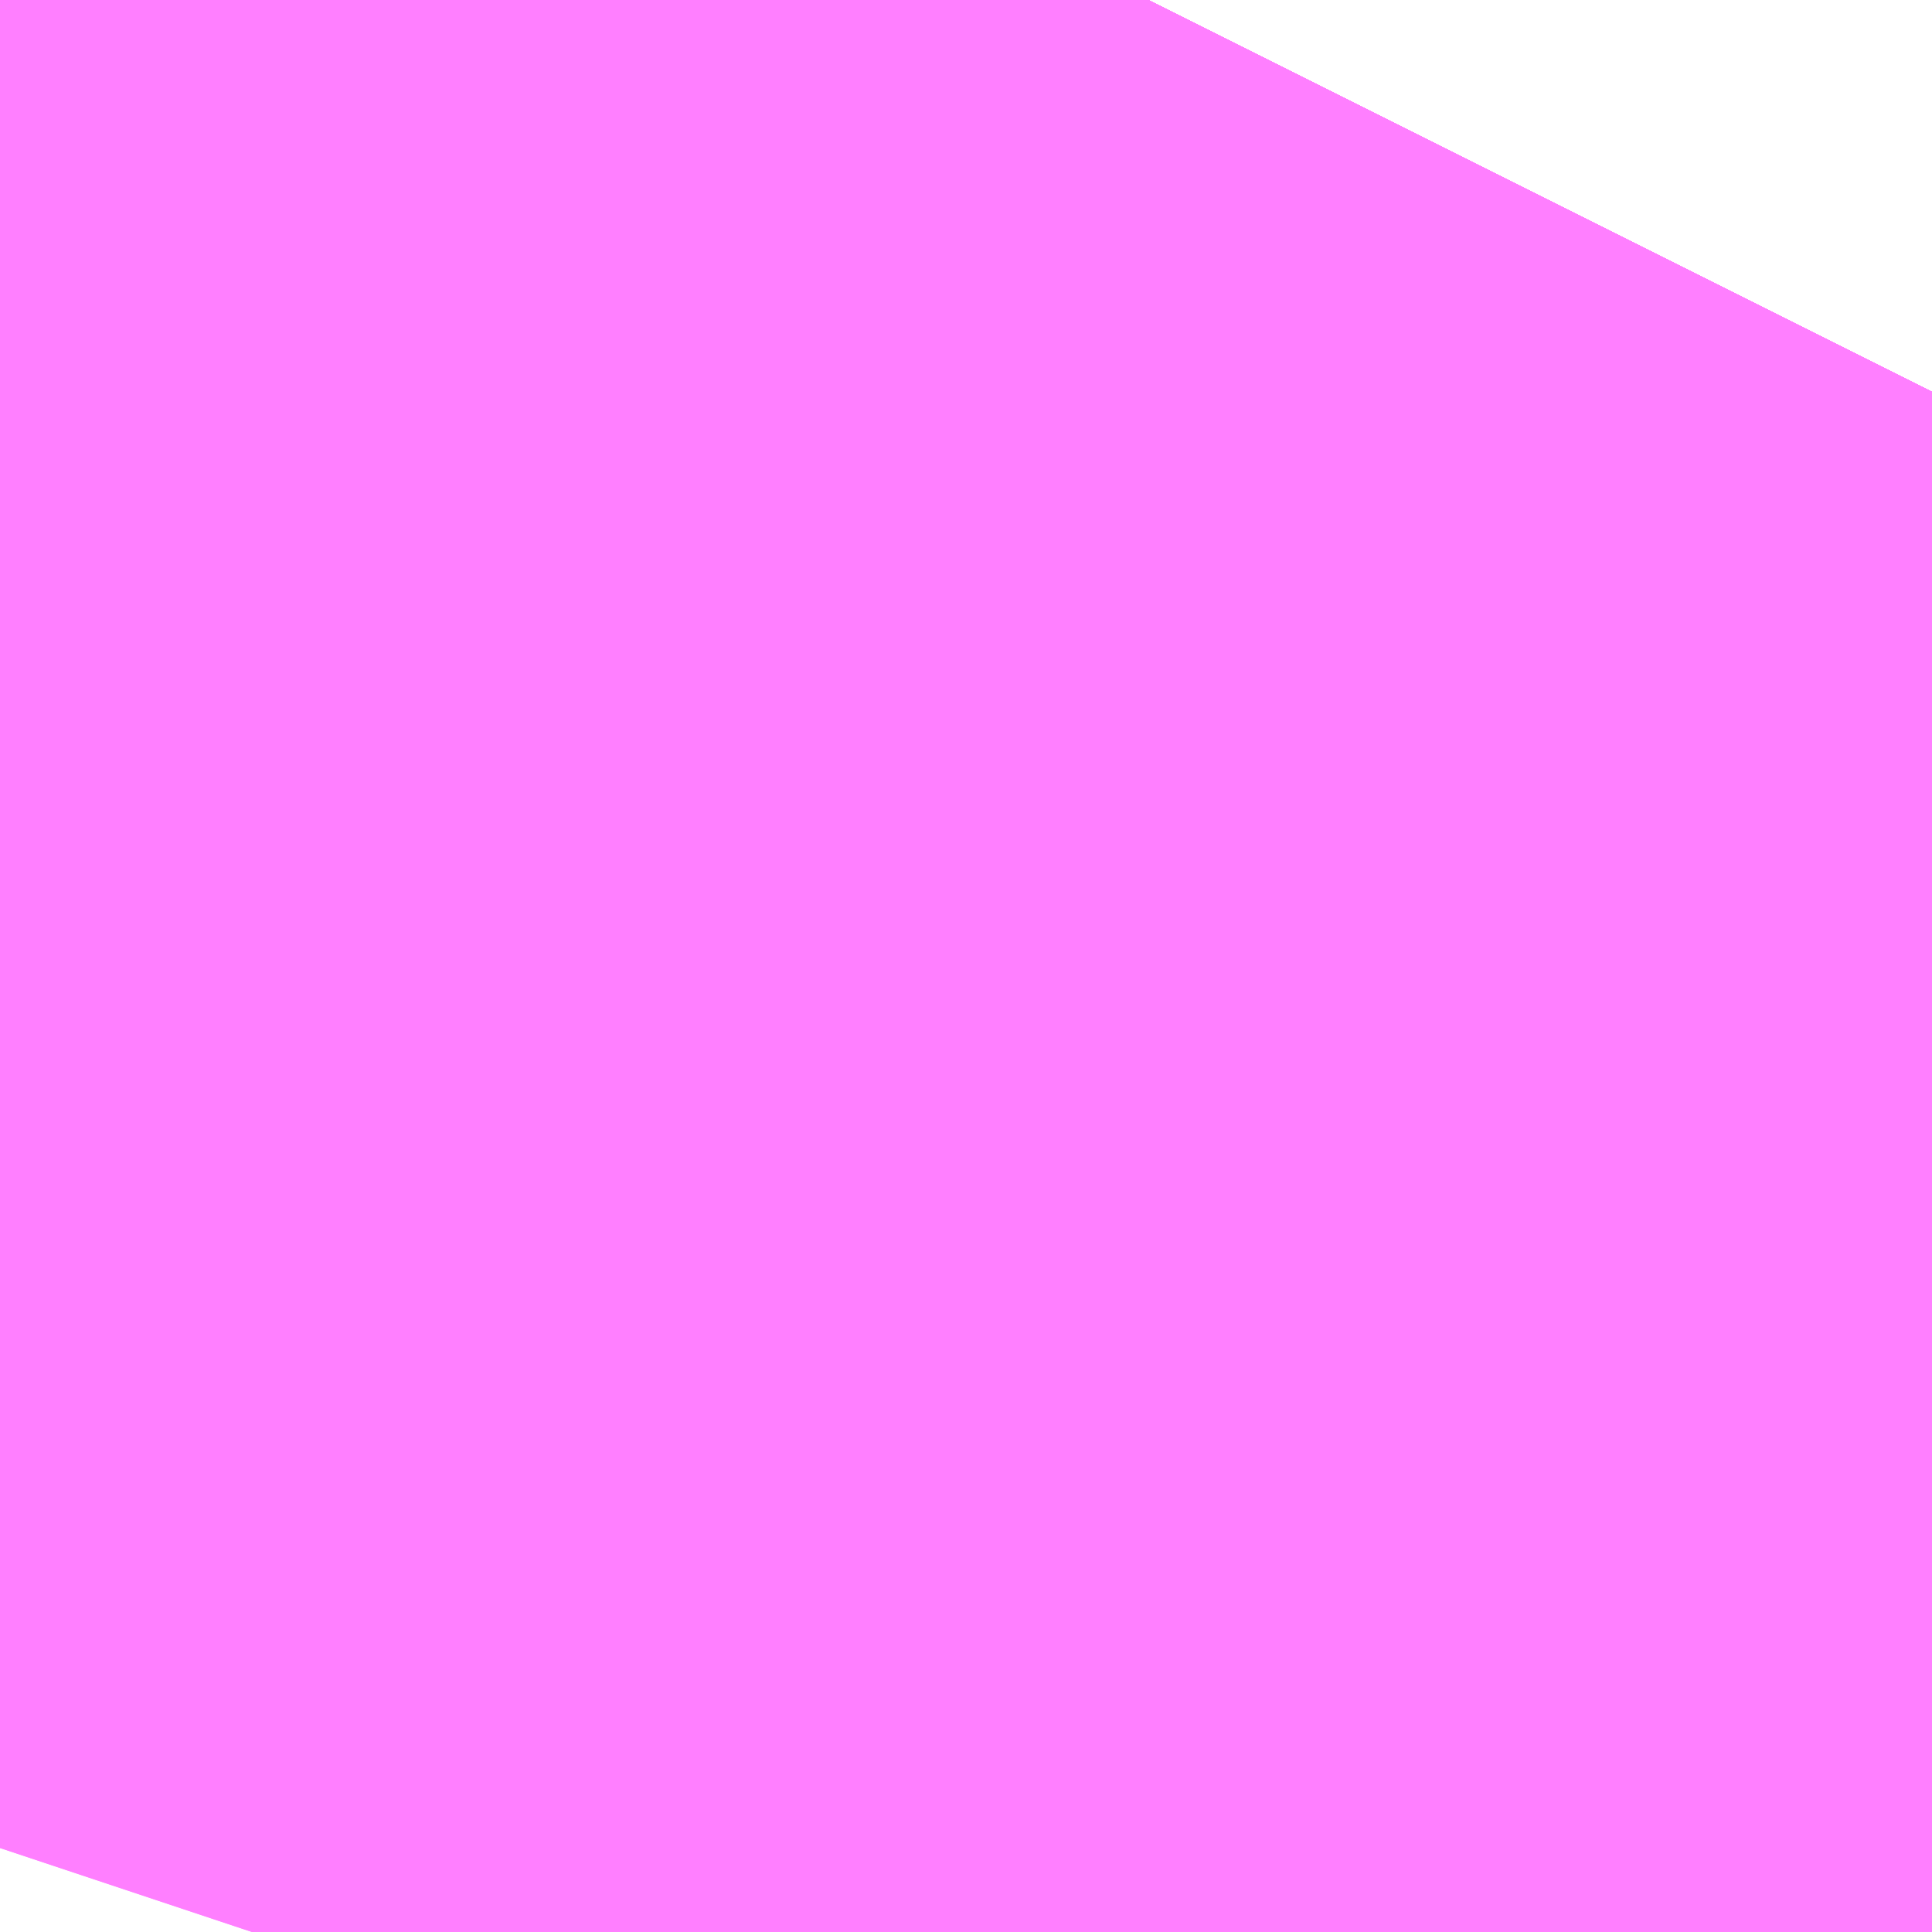<?xml version="1.0" encoding="UTF-8"?>
<svg  xmlns="http://www.w3.org/2000/svg" xmlns:xlink="http://www.w3.org/1999/xlink" xmlns:go="http://purl.org/svgmap/profile" property="N07_001,N07_002,N07_003,N07_004,N07_005,N07_006,N07_007" viewBox="14085.571 -3833.748 0.069 0.069" go:dataArea="14085.5712890625 -3833.7478637695312 0.06866455078125 0.06866455078125" >
<globalCoordinateSystem srsName="http://purl.org/crs/84" transform="matrix(100.0,0.0,0.0,-100.0,0.0,0.0)" />
<defs>
 <g id="p0" >
  <circle cx="0.0" cy="0.0" r="3" stroke="green" stroke-width="0.75" vector-effect="non-scaling-stroke" />
 </g>
</defs>
<g fill="none" fill-rule="evenodd" stroke="#FF00FF" stroke-width="0.75" opacity="0.5" vector-effect="non-scaling-stroke" stroke-linejoin="bevel" >
<path content="1,JRバス東北（株）,うみねこ号,1.0,1.0,1.0," xlink:title="1" d="M14085.581,-3833.679L14085.582,-3833.682L14085.584,-3833.69L14085.584,-3833.69L14085.584,-3833.69L14085.584,-3833.69L14085.584,-3833.69L14085.586,-3833.695L14085.596,-3833.719L14085.603,-3833.732L14085.603,-3833.732L14085.603,-3833.732L14085.603,-3833.732L14085.61,-3833.744L14085.612,-3833.748"/>
<path content="1,JRバス東北（株）,けんじライナー号,1.0,1.0,1.0," xlink:title="1" d="M14085.581,-3833.679L14085.582,-3833.682L14085.584,-3833.69L14085.584,-3833.69L14085.584,-3833.69L14085.584,-3833.69L14085.584,-3833.69L14085.586,-3833.695L14085.596,-3833.719L14085.603,-3833.732L14085.603,-3833.732L14085.603,-3833.732L14085.603,-3833.732L14085.61,-3833.744L14085.612,-3833.748"/>
<path content="1,JRバス東北（株）,アーバン号,3.2,4.0,4.0," xlink:title="1" d="M14085.581,-3833.679L14085.582,-3833.682L14085.584,-3833.69L14085.584,-3833.69L14085.584,-3833.69L14085.584,-3833.69L14085.584,-3833.69L14085.586,-3833.695L14085.596,-3833.719L14085.603,-3833.732L14085.603,-3833.732L14085.603,-3833.732L14085.603,-3833.732L14085.61,-3833.744L14085.612,-3833.748"/>
<path content="1,JRバス東北（株）,キャッスル号,3.0,3.0,3.0," xlink:title="1" d="M14085.581,-3833.679L14085.582,-3833.682L14085.584,-3833.69L14085.584,-3833.69L14085.584,-3833.69L14085.584,-3833.69L14085.584,-3833.69L14085.586,-3833.695L14085.596,-3833.719L14085.603,-3833.732L14085.603,-3833.732L14085.603,-3833.732L14085.603,-3833.732L14085.61,-3833.744L14085.612,-3833.748"/>
<path content="1,JRバス東北（株）,グリーンライナー号,2.0,2.0,2.0," xlink:title="1" d="M14085.581,-3833.679L14085.582,-3833.682L14085.584,-3833.69L14085.584,-3833.69L14085.584,-3833.69L14085.584,-3833.69L14085.584,-3833.69L14085.586,-3833.695L14085.596,-3833.719L14085.603,-3833.732L14085.603,-3833.732L14085.603,-3833.732L14085.603,-3833.732L14085.61,-3833.744L14085.612,-3833.748"/>
<path content="1,JRバス東北（株）,ドリーム盛岡・らくちん号,2.2,3.0,3.0," xlink:title="1" d="M14085.58,-3833.679L14085.581,-3833.682L14085.584,-3833.69L14085.584,-3833.69L14085.584,-3833.69L14085.584,-3833.69L14085.584,-3833.69L14085.586,-3833.695L14085.597,-3833.719L14085.603,-3833.732L14085.61,-3833.745L14085.612,-3833.748"/>
<path content="1,JRバス東北（株）,ドリーム秋田・横浜号,1.0,1.0,1.0," xlink:title="1" d="M14085.612,-3833.748L14085.61,-3833.744L14085.603,-3833.732L14085.603,-3833.732L14085.603,-3833.732L14085.603,-3833.732L14085.596,-3833.719L14085.586,-3833.695L14085.584,-3833.69L14085.584,-3833.69L14085.584,-3833.69L14085.584,-3833.69L14085.584,-3833.69L14085.582,-3833.682L14085.581,-3833.679"/>
<path content="1,JRバス東北（株）,ブルーシティ号,1.5,1.5,1.5," xlink:title="1" d="M14085.581,-3833.679L14085.582,-3833.682L14085.584,-3833.69L14085.584,-3833.69L14085.584,-3833.69L14085.584,-3833.69L14085.584,-3833.69L14085.586,-3833.695L14085.596,-3833.719L14085.603,-3833.732L14085.603,-3833.732L14085.603,-3833.732L14085.603,-3833.732L14085.61,-3833.744L14085.612,-3833.748"/>
<path content="1,JRバス東北（株）,ラ・フォーレ号,1.0,1.0,1.0," xlink:title="1" d="M14085.58,-3833.679L14085.581,-3833.682L14085.584,-3833.69L14085.584,-3833.69L14085.584,-3833.69L14085.584,-3833.69L14085.584,-3833.69L14085.586,-3833.695L14085.597,-3833.719L14085.603,-3833.732L14085.61,-3833.745L14085.612,-3833.748"/>
<path content="1,JRバス東北（株）,仙台～大館線,1.0,1.0,1.0," xlink:title="1" d="M14085.581,-3833.679L14085.582,-3833.682L14085.584,-3833.69L14085.584,-3833.69L14085.584,-3833.69L14085.584,-3833.69L14085.584,-3833.69L14085.586,-3833.695L14085.596,-3833.719L14085.601,-3833.728L14085.603,-3833.732L14085.603,-3833.732L14085.603,-3833.732L14085.603,-3833.732L14085.603,-3833.732L14085.603,-3833.732L14085.61,-3833.744L14085.61,-3833.744L14085.61,-3833.744L14085.61,-3833.744L14085.61,-3833.744L14085.612,-3833.748"/>
<path content="1,JRバス東北（株）,仙台～江刺・水沢線,2.0,2.0,2.0," xlink:title="1" d="M14085.581,-3833.679L14085.582,-3833.682L14085.584,-3833.69L14085.584,-3833.69L14085.584,-3833.69L14085.584,-3833.69L14085.584,-3833.69L14085.586,-3833.695L14085.596,-3833.719L14085.603,-3833.732L14085.603,-3833.732L14085.603,-3833.732L14085.603,-3833.732L14085.61,-3833.744L14085.612,-3833.748"/>
<path content="1,JRバス東北（株）,仙秋号,2.0,2.0,2.0," xlink:title="1" d="M14085.581,-3833.679L14085.582,-3833.682L14085.584,-3833.69L14085.584,-3833.69L14085.584,-3833.69L14085.584,-3833.69L14085.584,-3833.69L14085.586,-3833.695L14085.596,-3833.719L14085.603,-3833.732L14085.603,-3833.732L14085.603,-3833.732L14085.603,-3833.732L14085.61,-3833.744L14085.612,-3833.748"/>
<path content="1,JRバス関東（株）,ドリーム盛岡号,2.2,3.0,3.0," xlink:title="1" d="M14085.581,-3833.679L14085.582,-3833.682L14085.584,-3833.69L14085.584,-3833.69L14085.584,-3833.69L14085.584,-3833.69L14085.584,-3833.69L14085.586,-3833.695L14085.596,-3833.719L14085.603,-3833.732L14085.603,-3833.732L14085.603,-3833.732L14085.603,-3833.732L14085.61,-3833.744L14085.612,-3833.748"/>
<path content="1,京浜急行バス（株）,ノクターン号,3.4,4.0,4.0," xlink:title="1" d="M14085.581,-3833.679L14085.582,-3833.682L14085.584,-3833.69L14085.584,-3833.69L14085.584,-3833.69L14085.584,-3833.69L14085.584,-3833.69L14085.586,-3833.695L14085.596,-3833.719L14085.603,-3833.732L14085.603,-3833.732L14085.603,-3833.732L14085.603,-3833.732L14085.61,-3833.744L14085.612,-3833.748"/>
<path content="1,京浜急行バス（株）,ビーム号,1.0,1.0,1.0," xlink:title="1" d="M14085.612,-3833.748L14085.61,-3833.744L14085.603,-3833.732L14085.603,-3833.732L14085.603,-3833.732L14085.603,-3833.732L14085.596,-3833.719L14085.586,-3833.695L14085.584,-3833.69L14085.584,-3833.69L14085.584,-3833.69L14085.584,-3833.69L14085.584,-3833.69L14085.582,-3833.682L14085.581,-3833.679"/>
<path content="1,十和田観光電鉄（株）,うみねこ号,4.0,4.0,4.0," xlink:title="1" d="M14085.612,-3833.748L14085.61,-3833.744L14085.61,-3833.744L14085.61,-3833.744L14085.61,-3833.744L14085.61,-3833.744L14085.603,-3833.732L14085.603,-3833.732L14085.603,-3833.732L14085.603,-3833.732L14085.603,-3833.732L14085.603,-3833.732L14085.602,-3833.73L14085.601,-3833.729L14085.596,-3833.719L14085.586,-3833.695L14085.584,-3833.69L14085.584,-3833.69L14085.584,-3833.69L14085.584,-3833.69L14085.584,-3833.69L14085.582,-3833.682L14085.581,-3833.679"/>
<path content="1,十和田観光電鉄（株）,シリウス号,1.0,1.0,1.0," xlink:title="1" d="M14085.612,-3833.748L14085.61,-3833.744L14085.61,-3833.744L14085.61,-3833.744L14085.61,-3833.744L14085.61,-3833.744L14085.603,-3833.732L14085.603,-3833.732L14085.603,-3833.732L14085.603,-3833.732L14085.603,-3833.732L14085.603,-3833.732L14085.596,-3833.719L14085.586,-3833.695L14085.584,-3833.69L14085.584,-3833.69L14085.584,-3833.69L14085.584,-3833.69L14085.584,-3833.69L14085.582,-3833.682L14085.581,-3833.679"/>
<path content="1,十和田観光電鉄（株）,ブルーシティー号,6.0,6.0,6.0," xlink:title="1" d="M14085.612,-3833.748L14085.61,-3833.744L14085.61,-3833.744L14085.61,-3833.744L14085.61,-3833.744L14085.61,-3833.744L14085.603,-3833.732L14085.603,-3833.732L14085.603,-3833.732L14085.603,-3833.732L14085.603,-3833.732L14085.603,-3833.732L14085.602,-3833.73L14085.601,-3833.729L14085.596,-3833.719L14085.586,-3833.695L14085.584,-3833.69L14085.584,-3833.69L14085.584,-3833.69L14085.584,-3833.69L14085.584,-3833.69L14085.582,-3833.682L14085.581,-3833.679"/>
<path content="1,南部バス（株）,うみねこ号　仙台→八戸,4.0,4.0,4.0," xlink:title="1" d="M14085.581,-3833.679L14085.582,-3833.682L14085.584,-3833.69L14085.584,-3833.69L14085.584,-3833.69L14085.584,-3833.69L14085.584,-3833.69L14085.586,-3833.695L14085.596,-3833.719L14085.601,-3833.729L14085.602,-3833.73L14085.603,-3833.732L14085.603,-3833.732L14085.603,-3833.732L14085.603,-3833.732L14085.603,-3833.732L14085.603,-3833.732L14085.61,-3833.744L14085.61,-3833.744L14085.61,-3833.744L14085.61,-3833.744L14085.61,-3833.744L14085.612,-3833.748"/>
<path content="1,南部バス（株）,うみねこ号　八戸→仙台,4.0,4.0,4.0," xlink:title="1" d="M14085.612,-3833.748L14085.61,-3833.744L14085.61,-3833.744L14085.61,-3833.744L14085.61,-3833.744L14085.61,-3833.744L14085.603,-3833.732L14085.603,-3833.732L14085.603,-3833.732L14085.603,-3833.732L14085.603,-3833.732L14085.603,-3833.732L14085.596,-3833.719L14085.586,-3833.695L14085.584,-3833.69L14085.584,-3833.69L14085.584,-3833.69L14085.584,-3833.69L14085.584,-3833.69L14085.582,-3833.682L14085.581,-3833.679"/>
<path content="1,国際興業（株）,けせんライナー,1.0,1.0,1.0," xlink:title="1" d="M14085.581,-3833.679L14085.582,-3833.682L14085.584,-3833.69L14085.584,-3833.69L14085.584,-3833.69L14085.584,-3833.69L14085.584,-3833.69L14085.586,-3833.695L14085.596,-3833.719L14085.603,-3833.732L14085.603,-3833.732L14085.603,-3833.732L14085.603,-3833.732L14085.61,-3833.744L14085.612,-3833.748"/>
<path content="1,国際興業（株）,イーハトープ号,1.0,1.0,1.0," xlink:title="1" d="M14085.581,-3833.679L14085.582,-3833.682L14085.584,-3833.69L14085.584,-3833.69L14085.584,-3833.69L14085.584,-3833.69L14085.584,-3833.69L14085.586,-3833.695L14085.596,-3833.719L14085.603,-3833.732L14085.603,-3833.732L14085.603,-3833.732L14085.603,-3833.732L14085.61,-3833.744L14085.612,-3833.748"/>
<path content="1,国際興業（株）,シリウス号,1.0,1.0,1.0," xlink:title="1" d="M14085.581,-3833.679L14085.582,-3833.682L14085.584,-3833.69L14085.584,-3833.69L14085.584,-3833.69L14085.584,-3833.69L14085.584,-3833.69L14085.586,-3833.695L14085.596,-3833.719L14085.603,-3833.732L14085.603,-3833.732L14085.603,-3833.732L14085.603,-3833.732L14085.61,-3833.744L14085.612,-3833.748"/>
<path content="1,国際興業（株）,ジュピター号,1.0,1.0,1.0," xlink:title="1" d="M14085.581,-3833.679L14085.582,-3833.682L14085.584,-3833.69L14085.584,-3833.69L14085.584,-3833.69L14085.584,-3833.69L14085.584,-3833.69L14085.586,-3833.695L14085.596,-3833.719L14085.603,-3833.732L14085.603,-3833.732L14085.603,-3833.732L14085.603,-3833.732L14085.61,-3833.744L14085.612,-3833.748"/>
<path content="1,国際興業（株）,ドリーム盛岡（らくちん）号,2.2,3.0,3.0," xlink:title="1" d="M14085.581,-3833.679L14085.582,-3833.682L14085.584,-3833.69L14085.584,-3833.69L14085.584,-3833.69L14085.584,-3833.69L14085.584,-3833.69L14085.586,-3833.695L14085.596,-3833.719L14085.603,-3833.732L14085.603,-3833.732L14085.603,-3833.732L14085.603,-3833.732L14085.61,-3833.744L14085.612,-3833.748"/>
<path content="1,国際興業（株）,遠野・釜石号,1.0,1.0,1.0," xlink:title="1" d="M14085.581,-3833.679L14085.582,-3833.682L14085.584,-3833.69L14085.584,-3833.69L14085.584,-3833.69L14085.584,-3833.69L14085.584,-3833.69L14085.586,-3833.695L14085.596,-3833.719L14085.603,-3833.732L14085.603,-3833.732L14085.603,-3833.732L14085.603,-3833.732L14085.61,-3833.744L14085.612,-3833.748"/>
<path content="1,宮城交通（株）,うみねこ,1.0,1.0,1.0," xlink:title="1" d="M14085.581,-3833.679L14085.582,-3833.682L14085.584,-3833.69L14085.584,-3833.69L14085.584,-3833.69L14085.584,-3833.69L14085.584,-3833.69L14085.586,-3833.695L14085.596,-3833.719L14085.603,-3833.732L14085.603,-3833.732L14085.603,-3833.732L14085.603,-3833.732L14085.603,-3833.732L14085.603,-3833.732L14085.61,-3833.744L14085.61,-3833.744L14085.61,-3833.744L14085.61,-3833.744L14085.61,-3833.744L14085.612,-3833.748"/>
<path content="1,宮城交通（株）,アーバン,3.2,4.0,4.0," xlink:title="1" d="M14085.581,-3833.679L14085.582,-3833.682L14085.584,-3833.69L14085.584,-3833.69L14085.584,-3833.69L14085.584,-3833.69L14085.584,-3833.69L14085.586,-3833.695L14085.596,-3833.719L14085.603,-3833.732L14085.603,-3833.732L14085.603,-3833.732L14085.603,-3833.732L14085.603,-3833.732L14085.603,-3833.732L14085.61,-3833.744L14085.61,-3833.744L14085.61,-3833.744L14085.61,-3833.744L14085.61,-3833.744L14085.612,-3833.748"/>
<path content="1,宮城交通（株）,キャッスル,3.0,3.0,3.0," xlink:title="1" d="M14085.581,-3833.679L14085.582,-3833.682L14085.584,-3833.69L14085.584,-3833.69L14085.584,-3833.69L14085.584,-3833.69L14085.584,-3833.69L14085.586,-3833.695L14085.596,-3833.719L14085.603,-3833.732L14085.603,-3833.732L14085.603,-3833.732L14085.603,-3833.732L14085.603,-3833.732L14085.603,-3833.732L14085.61,-3833.744L14085.61,-3833.744L14085.61,-3833.744L14085.61,-3833.744L14085.61,-3833.744L14085.612,-3833.748"/>
<path content="1,宮城交通（株）,ブルーシティ,1.5,1.5,1.5," xlink:title="1" d="M14085.581,-3833.679L14085.582,-3833.682L14085.584,-3833.69L14085.584,-3833.69L14085.584,-3833.69L14085.584,-3833.69L14085.584,-3833.69L14085.586,-3833.695L14085.596,-3833.719L14085.603,-3833.732L14085.603,-3833.732L14085.603,-3833.732L14085.603,-3833.732L14085.603,-3833.732L14085.603,-3833.732L14085.61,-3833.744L14085.61,-3833.744L14085.61,-3833.744L14085.61,-3833.744L14085.61,-3833.744L14085.612,-3833.748"/>
<path content="1,宮城交通（株）,仙台～佐沼線,8.0,8.0,8.0," xlink:title="1" d="M14085.581,-3833.679L14085.582,-3833.682L14085.584,-3833.69L14085.584,-3833.69L14085.584,-3833.69L14085.584,-3833.69L14085.584,-3833.69L14085.586,-3833.695L14085.596,-3833.719L14085.601,-3833.729L14085.603,-3833.732L14085.61,-3833.744L14085.61,-3833.744L14085.61,-3833.744L14085.61,-3833.744L14085.61,-3833.744L14085.612,-3833.748"/>
<path content="1,宮城交通（株）,仙台～大船渡線,2.0,2.0,2.0," xlink:title="1" d="M14085.581,-3833.679L14085.582,-3833.682L14085.584,-3833.69L14085.584,-3833.69L14085.584,-3833.69L14085.584,-3833.69L14085.584,-3833.69L14085.586,-3833.695L14085.596,-3833.719L14085.603,-3833.732L14085.603,-3833.732L14085.603,-3833.732L14085.603,-3833.732L14085.61,-3833.744L14085.612,-3833.748"/>
<path content="1,宮城交通（株）,仙台～大衡線,6.0,6.0,6.0," xlink:title="1" d="M14085.581,-3833.679L14085.582,-3833.682L14085.584,-3833.69L14085.584,-3833.69L14085.584,-3833.69L14085.584,-3833.69L14085.584,-3833.69L14085.586,-3833.695L14085.596,-3833.719L14085.601,-3833.728L14085.603,-3833.732L14085.603,-3833.732L14085.603,-3833.732L14085.603,-3833.732L14085.603,-3833.732L14085.603,-3833.732L14085.61,-3833.744L14085.61,-3833.744L14085.61,-3833.744L14085.61,-3833.744L14085.61,-3833.744L14085.612,-3833.748"/>
<path content="1,宮城交通（株）,仙台～栗駒線,2.0,2.0,2.0," xlink:title="1" d="M14085.581,-3833.679L14085.582,-3833.682L14085.584,-3833.69L14085.584,-3833.69L14085.584,-3833.69L14085.584,-3833.69L14085.584,-3833.69L14085.586,-3833.695L14085.596,-3833.719L14085.601,-3833.729L14085.603,-3833.732L14085.61,-3833.744L14085.61,-3833.744L14085.61,-3833.744L14085.61,-3833.744L14085.61,-3833.744L14085.612,-3833.748"/>
<path content="1,宮城交通（株）,仙台～気仙沼線,3.0,3.0,3.0," xlink:title="1" d="M14085.581,-3833.679L14085.582,-3833.682L14085.584,-3833.69L14085.584,-3833.69L14085.584,-3833.69L14085.584,-3833.69L14085.584,-3833.69L14085.586,-3833.695L14085.596,-3833.719L14085.601,-3833.728L14085.603,-3833.732L14085.603,-3833.732L14085.603,-3833.732L14085.603,-3833.732L14085.603,-3833.732L14085.603,-3833.732L14085.61,-3833.744L14085.61,-3833.744L14085.61,-3833.744L14085.61,-3833.744L14085.61,-3833.744L14085.612,-3833.748"/>
<path content="1,宮城交通（株）,仙台～釜石線,1.0,1.0,1.0," xlink:title="1" d="M14085.581,-3833.679L14085.582,-3833.682L14085.584,-3833.69L14085.584,-3833.69L14085.584,-3833.69L14085.584,-3833.69L14085.584,-3833.69L14085.586,-3833.695L14085.596,-3833.719L14085.603,-3833.732L14085.603,-3833.732L14085.603,-3833.732L14085.603,-3833.732L14085.603,-3833.732L14085.603,-3833.732L14085.61,-3833.744L14085.61,-3833.744L14085.61,-3833.744L14085.61,-3833.744L14085.61,-3833.744L14085.612,-3833.748"/>
<path content="1,宮城交通（株）,仙台～鳴子線,3.5,3.5,3.5," xlink:title="1" d="M14085.581,-3833.679L14085.582,-3833.682L14085.584,-3833.69L14085.584,-3833.69L14085.584,-3833.69L14085.584,-3833.69L14085.584,-3833.69L14085.586,-3833.695L14085.596,-3833.719L14085.601,-3833.728L14085.603,-3833.732L14085.603,-3833.732L14085.603,-3833.732L14085.603,-3833.732L14085.603,-3833.732L14085.603,-3833.732L14085.61,-3833.744L14085.61,-3833.744L14085.61,-3833.744L14085.61,-3833.744L14085.61,-3833.744L14085.612,-3833.748"/>
<path content="1,宮城交通（株）,仙秋,4.0,4.0,4.0," xlink:title="1" d="M14085.581,-3833.679L14085.582,-3833.682L14085.584,-3833.69L14085.584,-3833.69L14085.584,-3833.69L14085.584,-3833.69L14085.584,-3833.69L14085.586,-3833.695L14085.596,-3833.719L14085.603,-3833.732L14085.603,-3833.732L14085.603,-3833.732L14085.603,-3833.732L14085.603,-3833.732L14085.603,-3833.732L14085.61,-3833.744L14085.61,-3833.744L14085.61,-3833.744L14085.61,-3833.744L14085.61,-3833.744L14085.612,-3833.748"/>
<path content="1,宮城交通（株）,南三陸～仙台線,3.0,3.0,3.0," xlink:title="1" d="M14085.581,-3833.679L14085.582,-3833.682L14085.584,-3833.69L14085.584,-3833.69L14085.584,-3833.69L14085.584,-3833.69L14085.584,-3833.69L14085.586,-3833.695L14085.596,-3833.719L14085.601,-3833.729L14085.603,-3833.732L14085.61,-3833.744L14085.61,-3833.744L14085.61,-3833.744L14085.61,-3833.744L14085.61,-3833.744L14085.612,-3833.748"/>
<path content="1,小田急シティバス（株）,フローラ号,1.0,1.0,1.0," xlink:title="1" d="M14085.581,-3833.679L14085.582,-3833.682L14085.584,-3833.69L14085.584,-3833.69L14085.584,-3833.69L14085.584,-3833.69L14085.584,-3833.69L14085.586,-3833.695L14085.596,-3833.719L14085.603,-3833.732L14085.603,-3833.732L14085.603,-3833.732L14085.603,-3833.732L14085.61,-3833.744L14085.612,-3833.748"/>
<path content="1,小田急バス（株）,フローラ号,1.0,1.0,1.0," xlink:title="1" d="M14085.581,-3833.679L14085.582,-3833.682L14085.584,-3833.69L14085.584,-3833.69L14085.584,-3833.69L14085.584,-3833.69L14085.584,-3833.69L14085.586,-3833.695L14085.596,-3833.719L14085.603,-3833.732L14085.603,-3833.732L14085.603,-3833.732L14085.603,-3833.732L14085.61,-3833.744L14085.612,-3833.748"/>
<path content="1,岩手急行バス（株）,一ノ関仙台線,19.0,19.0,19.0," xlink:title="1" d="M14085.581,-3833.679L14085.582,-3833.682L14085.584,-3833.69L14085.584,-3833.69L14085.584,-3833.69L14085.584,-3833.69L14085.584,-3833.69L14085.586,-3833.695L14085.596,-3833.719L14085.601,-3833.728L14085.603,-3833.732L14085.603,-3833.732L14085.603,-3833.732L14085.603,-3833.732L14085.603,-3833.732L14085.603,-3833.732L14085.61,-3833.744L14085.61,-3833.744L14085.61,-3833.744L14085.61,-3833.744L14085.61,-3833.744L14085.612,-3833.748"/>
<path content="1,岩手県交通（株）,けせんライナー,1.0,1.0,1.0," xlink:title="1" d="M14085.581,-3833.679L14085.582,-3833.682L14085.584,-3833.69L14085.584,-3833.69L14085.584,-3833.69L14085.584,-3833.69L14085.584,-3833.69L14085.586,-3833.695L14085.596,-3833.719L14085.603,-3833.732L14085.603,-3833.732L14085.603,-3833.732L14085.603,-3833.732L14085.61,-3833.744L14085.612,-3833.748"/>
<path content="1,岩手県交通（株）,けんじライナー,2.0,2.0,2.0," xlink:title="1" d="M14085.581,-3833.679L14085.582,-3833.682L14085.584,-3833.69L14085.584,-3833.69L14085.584,-3833.69L14085.584,-3833.69L14085.584,-3833.69L14085.586,-3833.695L14085.596,-3833.719L14085.601,-3833.728L14085.603,-3833.732L14085.603,-3833.732L14085.603,-3833.732L14085.603,-3833.732L14085.603,-3833.732L14085.603,-3833.732L14085.61,-3833.744L14085.61,-3833.744L14085.61,-3833.744L14085.61,-3833.744L14085.61,-3833.744L14085.612,-3833.748"/>
<path content="1,岩手県交通（株）,アーバン号,3.2,4.0,4.0," xlink:title="1" d="M14085.581,-3833.679L14085.582,-3833.682L14085.584,-3833.69L14085.584,-3833.69L14085.584,-3833.69L14085.584,-3833.69L14085.584,-3833.69L14085.586,-3833.695L14085.596,-3833.719L14085.601,-3833.728L14085.603,-3833.732L14085.603,-3833.732L14085.603,-3833.732L14085.603,-3833.732L14085.603,-3833.732L14085.603,-3833.732L14085.61,-3833.744L14085.61,-3833.744L14085.61,-3833.744L14085.61,-3833.744L14085.61,-3833.744L14085.612,-3833.748"/>
<path content="1,岩手県交通（株）,イーハトーブ号,1.0,1.0,1.0," xlink:title="1" d="M14085.581,-3833.679L14085.582,-3833.682L14085.584,-3833.69L14085.584,-3833.69L14085.584,-3833.69L14085.584,-3833.69L14085.584,-3833.69L14085.586,-3833.695L14085.596,-3833.719L14085.603,-3833.732L14085.603,-3833.732L14085.603,-3833.732L14085.603,-3833.732L14085.61,-3833.744L14085.612,-3833.748"/>
<path content="1,岩手県交通（株）,ドリーム盛岡（らくちん）号,2.3,3.0,3.0," xlink:title="1" d="M14085.581,-3833.679L14085.582,-3833.682L14085.584,-3833.69L14085.584,-3833.69L14085.584,-3833.69L14085.584,-3833.69L14085.584,-3833.69L14085.586,-3833.695L14085.596,-3833.719L14085.603,-3833.732L14085.603,-3833.732L14085.603,-3833.732L14085.603,-3833.732L14085.61,-3833.744L14085.612,-3833.748"/>
<path content="1,岩手県交通（株）,一関・仙台線,0.5,0.5,0.5," xlink:title="1" d="M14085.612,-3833.748L14085.61,-3833.744L14085.61,-3833.744L14085.61,-3833.744L14085.61,-3833.744L14085.61,-3833.744L14085.603,-3833.732L14085.603,-3833.732L14085.603,-3833.732L14085.603,-3833.732L14085.603,-3833.732L14085.603,-3833.732L14085.601,-3833.728L14085.596,-3833.719L14085.586,-3833.695L14085.584,-3833.69L14085.584,-3833.69L14085.584,-3833.69L14085.584,-3833.69L14085.584,-3833.69L14085.582,-3833.682L14085.581,-3833.679"/>
<path content="1,岩手県交通（株）,大船渡・仙台線,2.0,2.0,2.0," xlink:title="1" d="M14085.612,-3833.748L14085.61,-3833.744L14085.61,-3833.744L14085.61,-3833.744L14085.61,-3833.744L14085.61,-3833.744L14085.603,-3833.732L14085.603,-3833.732L14085.603,-3833.732L14085.603,-3833.732L14085.603,-3833.732L14085.603,-3833.732L14085.601,-3833.728L14085.596,-3833.719L14085.586,-3833.695L14085.584,-3833.69L14085.584,-3833.69L14085.584,-3833.69L14085.584,-3833.69L14085.584,-3833.69L14085.582,-3833.682L14085.581,-3833.679"/>
<path content="1,岩手県交通（株）,平泉中尊寺号,0.5,0.5,0.5," xlink:title="1" d="M14085.581,-3833.679L14085.582,-3833.682L14085.584,-3833.69L14085.584,-3833.69L14085.584,-3833.69L14085.584,-3833.69L14085.584,-3833.69L14085.586,-3833.695L14085.596,-3833.719L14085.601,-3833.728L14085.603,-3833.732L14085.603,-3833.732L14085.603,-3833.732L14085.603,-3833.732L14085.603,-3833.732L14085.603,-3833.732L14085.61,-3833.744L14085.61,-3833.744L14085.61,-3833.744L14085.61,-3833.744L14085.61,-3833.744L14085.612,-3833.748"/>
<path content="1,岩手県交通（株）,江刺・仙台線,2.0,2.0,2.0," xlink:title="1" d="M14085.581,-3833.679L14085.582,-3833.682L14085.584,-3833.69L14085.584,-3833.69L14085.584,-3833.69L14085.584,-3833.69L14085.584,-3833.69L14085.586,-3833.695L14085.596,-3833.719L14085.601,-3833.728L14085.603,-3833.732L14085.603,-3833.732L14085.603,-3833.732L14085.603,-3833.732L14085.603,-3833.732L14085.603,-3833.732L14085.61,-3833.744L14085.61,-3833.744L14085.61,-3833.744L14085.61,-3833.744L14085.61,-3833.744L14085.612,-3833.748"/>
<path content="1,岩手県交通（株）,盛岡・横浜線,1.0,1.0,1.0," xlink:title="1" d="M14085.581,-3833.679L14085.582,-3833.682L14085.584,-3833.69L14085.584,-3833.69L14085.584,-3833.69L14085.584,-3833.69L14085.584,-3833.69L14085.586,-3833.695L14085.596,-3833.719L14085.603,-3833.732L14085.603,-3833.732L14085.603,-3833.732L14085.603,-3833.732L14085.61,-3833.744L14085.612,-3833.748"/>
<path content="1,岩手県交通（株）,遠野・釜石号,1.0,1.0,1.0," xlink:title="1" d="M14085.581,-3833.679L14085.582,-3833.682L14085.584,-3833.69L14085.584,-3833.69L14085.584,-3833.69L14085.584,-3833.69L14085.584,-3833.69L14085.586,-3833.695L14085.596,-3833.719L14085.603,-3833.732L14085.603,-3833.732L14085.603,-3833.732L14085.603,-3833.732L14085.61,-3833.744L14085.612,-3833.748"/>
<path content="1,岩手県交通（株）,釜石・仙台線,1.0,1.0,1.0," xlink:title="1" d="M14085.612,-3833.748L14085.61,-3833.744L14085.61,-3833.744L14085.61,-3833.744L14085.61,-3833.744L14085.61,-3833.744L14085.603,-3833.732L14085.603,-3833.732L14085.603,-3833.732L14085.603,-3833.732L14085.603,-3833.732L14085.603,-3833.732L14085.601,-3833.728L14085.596,-3833.719L14085.586,-3833.695L14085.584,-3833.69L14085.584,-3833.69L14085.584,-3833.69L14085.584,-3833.69L14085.584,-3833.69L14085.582,-3833.682L14085.581,-3833.679"/>
<path content="1,岩手県北自動車（株）,BEAM-1　宮古・盛岡南⇔浜松町・品川,1.0,1.0,1.0," xlink:title="1" d="M14085.581,-3833.679L14085.582,-3833.682L14085.584,-3833.69L14085.584,-3833.69L14085.584,-3833.69L14085.584,-3833.69L14085.584,-3833.69L14085.586,-3833.695L14085.596,-3833.719L14085.603,-3833.732L14085.603,-3833.732L14085.603,-3833.732L14085.603,-3833.732L14085.61,-3833.744L14085.612,-3833.748"/>
<path content="1,岩手県北自動車（株）,アーバン号　盛岡⇔仙台,3.2,4.0,4.0," xlink:title="1" d="M14085.581,-3833.679L14085.582,-3833.682L14085.584,-3833.69L14085.584,-3833.69L14085.584,-3833.69L14085.584,-3833.69L14085.584,-3833.69L14085.586,-3833.695L14085.596,-3833.719L14085.601,-3833.728L14085.603,-3833.732L14085.603,-3833.732L14085.603,-3833.732L14085.603,-3833.732L14085.603,-3833.732L14085.603,-3833.732L14085.61,-3833.744L14085.61,-3833.744L14085.61,-3833.744L14085.61,-3833.744L14085.61,-3833.744L14085.612,-3833.748"/>
<path content="1,弘南バス（株）,アップル号,1.0,1.0,1.0," xlink:title="1" d="M14085.612,-3833.748L14085.61,-3833.744L14085.603,-3833.732L14085.603,-3833.732L14085.603,-3833.732L14085.603,-3833.732L14085.596,-3833.719L14085.586,-3833.695L14085.584,-3833.69L14085.584,-3833.69L14085.584,-3833.69L14085.584,-3833.69L14085.584,-3833.69L14085.582,-3833.682L14085.581,-3833.679"/>
<path content="1,弘南バス（株）,キャッスル号,6.0,6.0,6.0," xlink:title="1" d="M14085.612,-3833.748L14085.61,-3833.744L14085.61,-3833.744L14085.61,-3833.744L14085.61,-3833.744L14085.61,-3833.744L14085.603,-3833.732L14085.602,-3833.73L14085.601,-3833.728L14085.596,-3833.719L14085.586,-3833.695L14085.584,-3833.69L14085.584,-3833.69L14085.584,-3833.69L14085.584,-3833.69L14085.584,-3833.69L14085.582,-3833.682L14085.581,-3833.679"/>
<path content="1,弘南バス（株）,スカイ号,1.0,1.0,1.0," xlink:title="1" d="M14085.612,-3833.748L14085.61,-3833.744L14085.603,-3833.732L14085.603,-3833.732L14085.603,-3833.732L14085.603,-3833.732L14085.596,-3833.719L14085.586,-3833.695L14085.584,-3833.69L14085.584,-3833.69L14085.584,-3833.69L14085.584,-3833.69L14085.584,-3833.69L14085.582,-3833.682L14085.581,-3833.679"/>
<path content="1,弘南バス（株）,ノクターン号,1.0,1.0,1.0," xlink:title="1" d="M14085.612,-3833.748L14085.61,-3833.744L14085.603,-3833.732L14085.603,-3833.732L14085.603,-3833.732L14085.603,-3833.732L14085.596,-3833.719L14085.586,-3833.695L14085.584,-3833.69L14085.584,-3833.69L14085.584,-3833.69L14085.584,-3833.69L14085.584,-3833.69L14085.582,-3833.682L14085.581,-3833.679"/>
<path content="1,弘南バス（株）,パンダ号,3.0,3.0,3.0," xlink:title="1" d="M14085.612,-3833.748L14085.61,-3833.744L14085.603,-3833.732L14085.603,-3833.732L14085.603,-3833.732L14085.603,-3833.732L14085.596,-3833.719L14085.586,-3833.695L14085.584,-3833.69L14085.584,-3833.69L14085.584,-3833.69L14085.584,-3833.69L14085.584,-3833.69L14085.582,-3833.682L14085.581,-3833.679"/>
<path content="1,弘南バス（株）,ブルーシティー号,4.0,4.0,4.0," xlink:title="1" d="M14085.612,-3833.748L14085.61,-3833.744L14085.61,-3833.744L14085.61,-3833.744L14085.61,-3833.744L14085.61,-3833.744L14085.603,-3833.732L14085.603,-3833.732L14085.603,-3833.732L14085.603,-3833.732L14085.603,-3833.732L14085.603,-3833.732L14085.596,-3833.719L14085.586,-3833.695L14085.584,-3833.69L14085.584,-3833.69L14085.584,-3833.69L14085.584,-3833.69L14085.584,-3833.69L14085.582,-3833.682L14085.581,-3833.679"/>
<path content="1,弘南バス（株）,津軽号,1.0,1.0,1.0," xlink:title="1" d="M14085.581,-3833.679L14085.582,-3833.682L14085.584,-3833.69L14085.584,-3833.69L14085.584,-3833.69L14085.584,-3833.69L14085.584,-3833.69L14085.586,-3833.695L14085.596,-3833.719L14085.603,-3833.732L14085.603,-3833.732L14085.603,-3833.732L14085.603,-3833.732L14085.61,-3833.744L14085.612,-3833.748"/>
<path content="1,東日本急行（株）,とよま総合支所～仙台線,6.0,6.0,6.0," xlink:title="1" d="M14085.581,-3833.679L14085.582,-3833.682L14085.584,-3833.69L14085.584,-3833.69L14085.584,-3833.69L14085.584,-3833.69L14085.584,-3833.69L14085.586,-3833.695L14085.596,-3833.719L14085.601,-3833.729L14085.603,-3833.732L14085.61,-3833.744L14085.61,-3833.744L14085.61,-3833.744L14085.61,-3833.744L14085.61,-3833.744L14085.612,-3833.748"/>
<path content="1,東日本急行（株）,一ノ関～仙台線,19.0,19.0,19.0," xlink:title="1" d="M14085.581,-3833.679L14085.582,-3833.682L14085.584,-3833.69L14085.584,-3833.69L14085.584,-3833.69L14085.584,-3833.69L14085.584,-3833.69L14085.586,-3833.695L14085.596,-3833.719L14085.603,-3833.732L14085.603,-3833.732L14085.603,-3833.732L14085.603,-3833.732L14085.61,-3833.744L14085.612,-3833.748"/>
<path content="1,東日本急行（株）,仙台～盛岡線,16.0,20.0,20.0," xlink:title="1" d="M14085.612,-3833.748L14085.61,-3833.744L14085.603,-3833.732L14085.603,-3833.732L14085.603,-3833.732L14085.603,-3833.732L14085.596,-3833.719L14085.586,-3833.695L14085.584,-3833.69L14085.584,-3833.69L14085.584,-3833.69L14085.584,-3833.69L14085.584,-3833.69L14085.582,-3833.682L14085.581,-3833.679"/>
<path content="1,東日本急行（株）,佐野・平泉駅前・中尊寺～仙台線,1.1,1.1,1.1," xlink:title="1" d="M14085.581,-3833.679L14085.582,-3833.682L14085.584,-3833.69L14085.584,-3833.69L14085.584,-3833.69L14085.584,-3833.69L14085.584,-3833.69L14085.586,-3833.695L14085.596,-3833.719L14085.603,-3833.732L14085.603,-3833.732L14085.603,-3833.732L14085.603,-3833.732L14085.61,-3833.744L14085.612,-3833.748"/>
<path content="1,東日本急行（株）,登米（迫）～若柳～仙台線,8.0,8.0,8.0," xlink:title="1" d="M14085.581,-3833.679L14085.582,-3833.682L14085.584,-3833.69L14085.584,-3833.69L14085.584,-3833.69L14085.584,-3833.69L14085.584,-3833.69L14085.586,-3833.695L14085.596,-3833.719L14085.601,-3833.728L14085.603,-3833.732L14085.603,-3833.732L14085.603,-3833.732L14085.603,-3833.732L14085.603,-3833.732L14085.603,-3833.732L14085.61,-3833.744L14085.61,-3833.744L14085.61,-3833.744L14085.61,-3833.744L14085.61,-3833.744L14085.612,-3833.748"/>
<path content="1,江ノ電バス藤沢,レイク＆ポート号,1.0,1.0,1.0," xlink:title="1" d="M14085.581,-3833.679L14085.582,-3833.682L14085.584,-3833.69L14085.584,-3833.69L14085.584,-3833.69L14085.584,-3833.69L14085.584,-3833.69L14085.586,-3833.695L14085.596,-3833.719L14085.603,-3833.732L14085.603,-3833.732L14085.603,-3833.732L14085.603,-3833.732L14085.61,-3833.744L14085.612,-3833.748"/>
<path content="1,秋北バス（株）,ジュピター号,1.0,1.0,1.0," xlink:title="1" d="M14085.581,-3833.679L14085.582,-3833.682L14085.584,-3833.69L14085.584,-3833.69L14085.584,-3833.69L14085.584,-3833.69L14085.584,-3833.69L14085.586,-3833.695L14085.596,-3833.719L14085.603,-3833.732L14085.603,-3833.732L14085.603,-3833.732L14085.603,-3833.732L14085.61,-3833.744L14085.612,-3833.748"/>
<path content="1,秋北バス（株）,二ツ井・能代～仙台線,1.0,1.0,1.0," xlink:title="1" d="M14085.581,-3833.679L14085.582,-3833.682L14085.584,-3833.69L14085.584,-3833.69L14085.584,-3833.69L14085.584,-3833.69L14085.584,-3833.69L14085.586,-3833.695L14085.596,-3833.719L14085.603,-3833.732L14085.603,-3833.732L14085.603,-3833.732L14085.603,-3833.732L14085.61,-3833.744L14085.612,-3833.748"/>
<path content="1,秋北バス（株）,大館・鹿角～仙台線,3.0,3.0,3.0," xlink:title="1" d="M14085.581,-3833.679L14085.582,-3833.682L14085.584,-3833.69L14085.584,-3833.69L14085.584,-3833.69L14085.584,-3833.69L14085.584,-3833.69L14085.586,-3833.695L14085.596,-3833.719L14085.603,-3833.732L14085.603,-3833.732L14085.603,-3833.732L14085.603,-3833.732L14085.61,-3833.744L14085.612,-3833.748"/>
<path content="1,秋田中央交通（株）,フローラ号,1.0,1.0,1.0," xlink:title="1" d="M14085.612,-3833.748L14085.61,-3833.744L14085.603,-3833.732L14085.603,-3833.732L14085.603,-3833.732L14085.603,-3833.732L14085.596,-3833.719L14085.586,-3833.695L14085.584,-3833.69L14085.584,-3833.69L14085.584,-3833.69L14085.584,-3833.69L14085.584,-3833.69L14085.582,-3833.682L14085.581,-3833.679"/>
<path content="1,秋田中央交通（株）,仙秋号,4.0,4.0,4.0," xlink:title="1" d="M14085.612,-3833.748L14085.61,-3833.744L14085.603,-3833.732L14085.603,-3833.732L14085.603,-3833.732L14085.603,-3833.732L14085.596,-3833.719L14085.586,-3833.695L14085.584,-3833.69L14085.584,-3833.69L14085.584,-3833.69L14085.584,-3833.69L14085.584,-3833.69L14085.582,-3833.682L14085.581,-3833.679"/>
<path content="1,羽後交通（株）,グリーンライナー号,4.0,4.0,4.0," xlink:title="1" d="M14085.581,-3833.679L14085.582,-3833.682L14085.584,-3833.69L14085.584,-3833.69L14085.584,-3833.69L14085.584,-3833.69L14085.584,-3833.69L14085.586,-3833.695L14085.596,-3833.719L14085.603,-3833.732L14085.603,-3833.732L14085.603,-3833.732L14085.603,-3833.732L14085.61,-3833.744L14085.612,-3833.748"/>
<path content="1,羽後交通（株）,レーク＆ポート号,1.0,1.0,1.0," xlink:title="1" d="M14085.612,-3833.748L14085.61,-3833.744L14085.603,-3833.732L14085.603,-3833.732L14085.603,-3833.732L14085.603,-3833.732L14085.596,-3833.719L14085.586,-3833.695L14085.584,-3833.69L14085.584,-3833.69L14085.584,-3833.69L14085.584,-3833.69L14085.584,-3833.69L14085.582,-3833.682L14085.581,-3833.679"/>
</g>
</svg>

